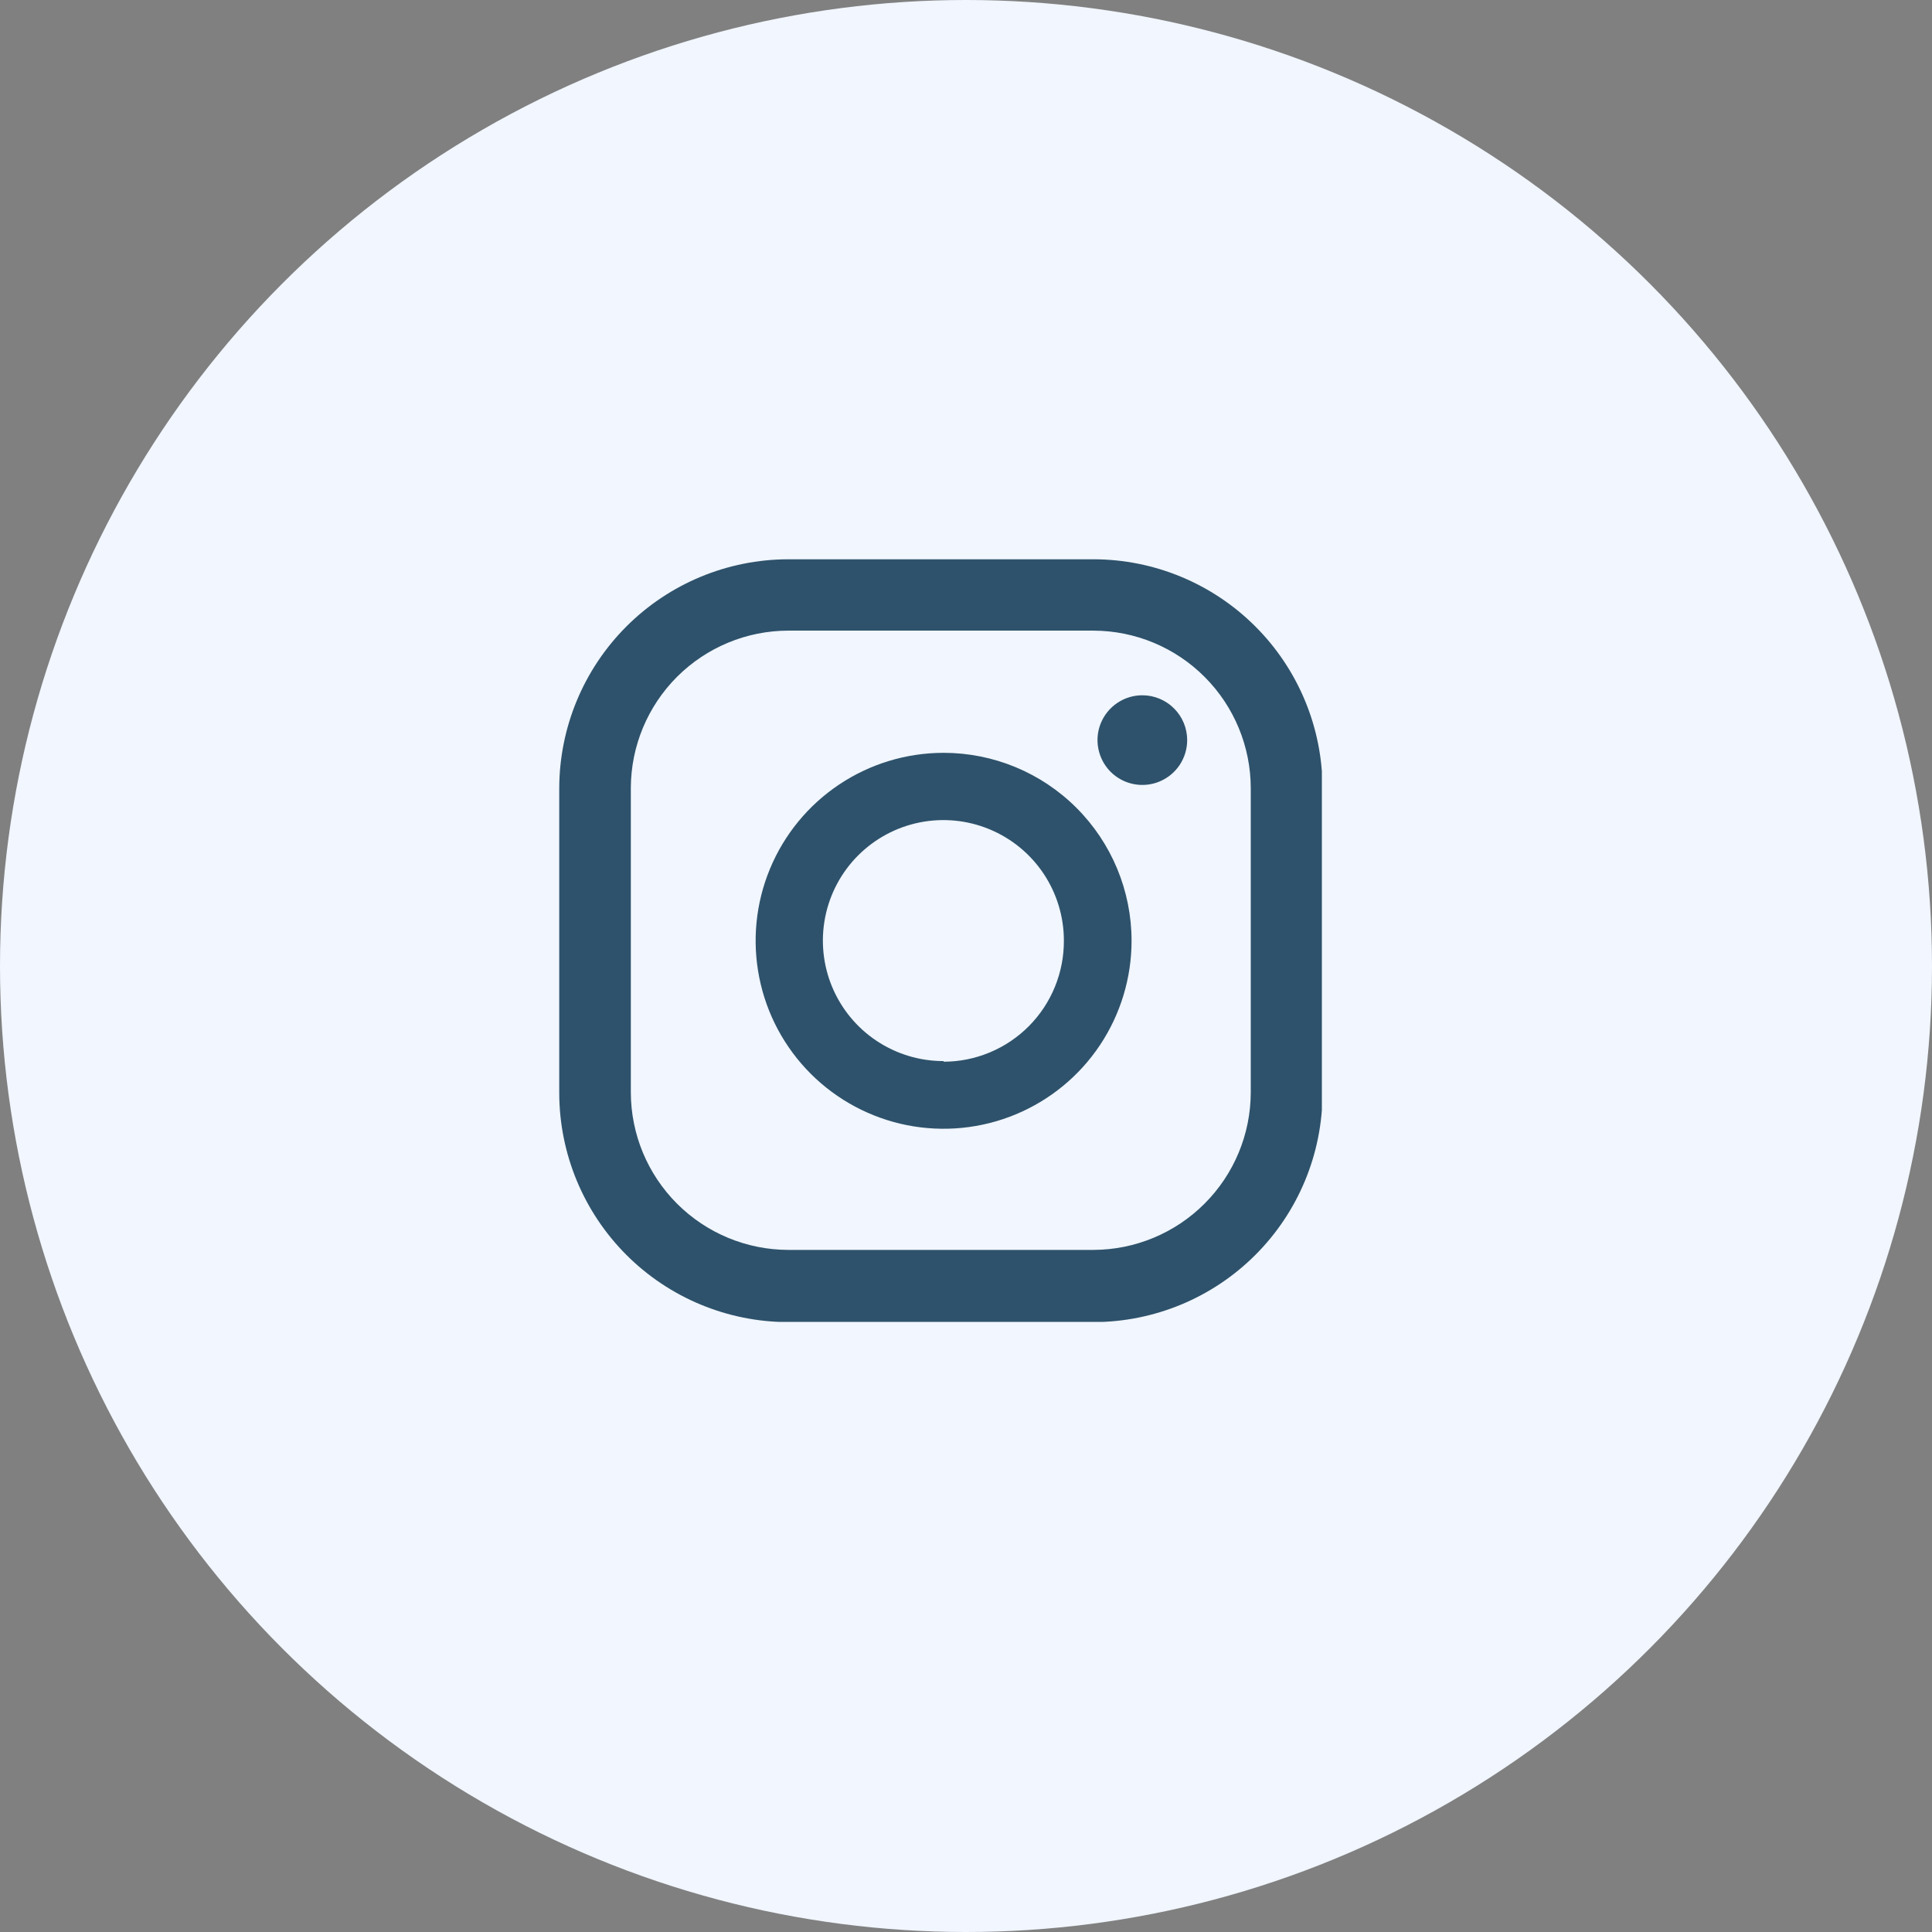 <svg width="56" height="56" viewBox="0 0 56 56" fill="none" xmlns="http://www.w3.org/2000/svg">
<rect x="0" y="0" width="56" height="56" fill="#808080" stroke="none"/>
<circle cx="28" cy="28" r="28" fill="#F1F6FF"/>
<g clip-path="url(#clip0_234_123)">
<path d="M33.111 20.153C32.854 20.153 32.603 20.229 32.389 20.372C32.175 20.515 32.009 20.718 31.91 20.955C31.812 21.193 31.786 21.454 31.837 21.706C31.887 21.958 32.011 22.19 32.192 22.372C32.374 22.553 32.605 22.677 32.858 22.727C33.11 22.777 33.371 22.752 33.608 22.653C33.846 22.555 34.049 22.388 34.192 22.175C34.334 21.961 34.411 21.71 34.411 21.453C34.411 21.108 34.274 20.777 34.03 20.534C33.786 20.29 33.456 20.153 33.111 20.153Z" fill="#2E526B"/>
<path d="M27.351 21.821C26.273 21.821 25.219 22.141 24.323 22.74C23.427 23.339 22.729 24.19 22.317 25.186C21.904 26.182 21.797 27.278 22.008 28.335C22.218 29.392 22.738 30.362 23.5 31.124C24.263 31.886 25.234 32.404 26.291 32.614C27.349 32.823 28.444 32.715 29.44 32.301C30.435 31.888 31.286 31.189 31.884 30.292C32.481 29.395 32.8 28.341 32.799 27.263C32.797 25.819 32.222 24.435 31.201 23.415C30.179 22.394 28.794 21.821 27.351 21.821ZM27.351 30.756C26.66 30.757 25.984 30.553 25.409 30.17C24.833 29.787 24.385 29.242 24.119 28.604C23.854 27.966 23.784 27.264 23.918 26.586C24.052 25.908 24.384 25.285 24.872 24.796C25.361 24.307 25.983 23.973 26.661 23.838C27.338 23.703 28.041 23.772 28.679 24.036C29.318 24.3 29.864 24.748 30.248 25.322C30.632 25.897 30.837 26.572 30.837 27.263C30.839 27.723 30.751 28.179 30.577 28.604C30.403 29.03 30.147 29.416 29.823 29.743C29.499 30.069 29.114 30.328 28.689 30.505C28.265 30.682 27.81 30.774 27.351 30.774V30.756Z" fill="#2E526B"/>
<path d="M31.693 38.322H22.846C21.086 38.319 19.399 37.618 18.155 36.373C16.912 35.128 16.212 33.44 16.21 31.68V22.852C16.212 21.092 16.912 19.405 18.155 18.16C19.399 16.915 21.086 16.214 22.846 16.211H31.693C33.454 16.212 35.142 16.913 36.387 18.158C37.633 19.403 38.333 21.091 38.334 22.852V31.68C38.333 33.441 37.633 35.13 36.387 36.375C35.142 37.62 33.454 38.32 31.693 38.322ZM22.846 18.279C21.637 18.282 20.479 18.764 19.624 19.618C18.77 20.473 18.288 21.631 18.285 22.84V31.668C18.288 32.877 18.77 34.035 19.624 34.889C20.479 35.744 21.637 36.226 22.846 36.229H31.693C32.901 36.226 34.06 35.744 34.914 34.889C35.769 34.035 36.251 32.877 36.254 31.668V22.852C36.254 21.641 35.774 20.48 34.919 19.623C34.064 18.765 32.904 18.282 31.693 18.279H22.846Z" fill="#2E526B"/>
</g>
<defs>
<clipPath id="clip0_234_123">
<rect width="22.105" height="22.105" fill="white" transform="translate(16.21 16.211)"/>
</clipPath>
</defs>
</svg>
